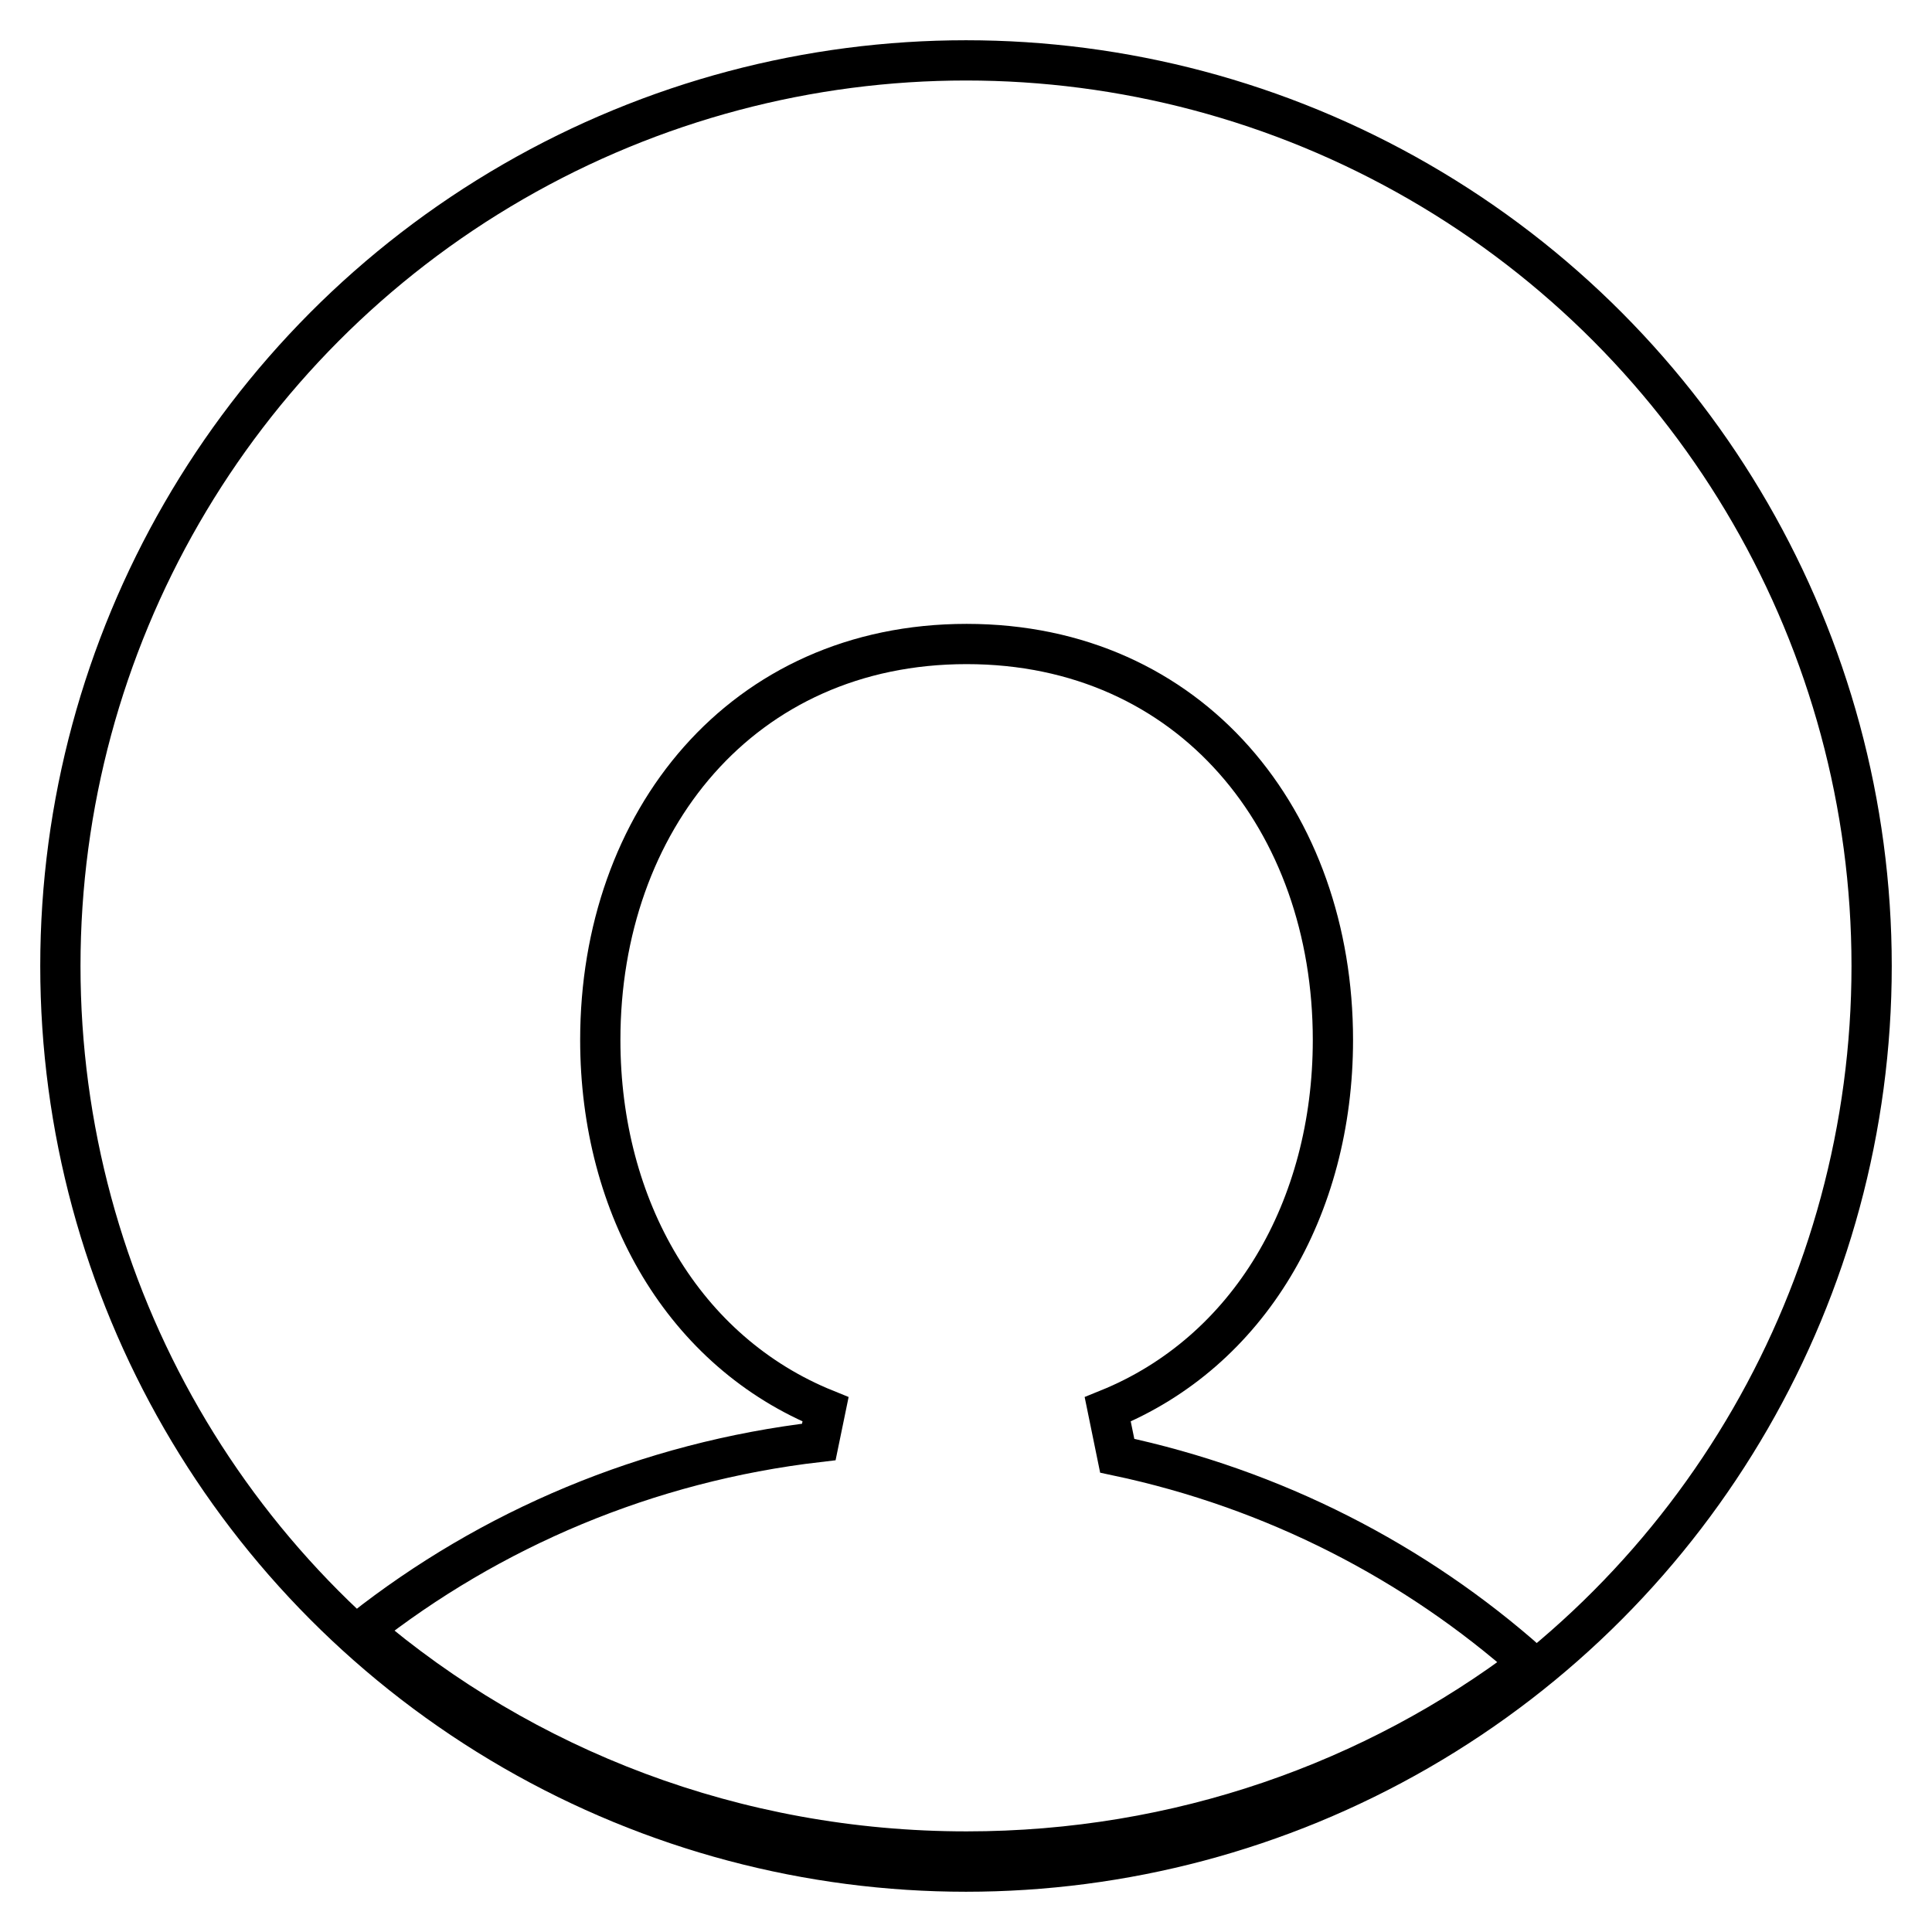 <?xml version="1.0" encoding="UTF-8"?>
<svg width="48px" height="48px" viewBox="0 0 48 48" version="1.1" xmlns="http://www.w3.org/2000/svg" xmlns:xlink="http://www.w3.org/1999/xlink">
    <!-- Generator: Sketch 41.2 (35397) - http://www.bohemiancoding.com/sketch -->
    <title>user4-line</title>
    <desc>Created with Sketch.</desc>
    <defs></defs>
    <g id="line" stroke="none" stroke-width="1" fill="none" fill-rule="evenodd" stroke-linecap="square">
        <g id="user4-line" stroke="#000000">
            <ellipse id="Shape" cx="24" cy="24" rx="22.5" ry="22.5"></ellipse>
            <path d="M38,41.327 C35.162,38.806 31.65,36.991 27.757,36.167 L27.521,35.015 C31.031,33.594 33.116,30.02 33.116,25.836 C33.116,20.404 29.6,16 24.015,16 C18.431,16 14.914,20.404 14.914,25.836 C14.914,30.02 17,33.594 20.51,35.015 L20.343,35.825 C16.074,36.32 12.175,37.992 9,40.497 C13.007,43.923 18.261,46 24.015,46 C29.288,46 34.142,44.255 38,41.327 Z" id="Combined-Shape"></path>
        </g>
    </g>
</svg>